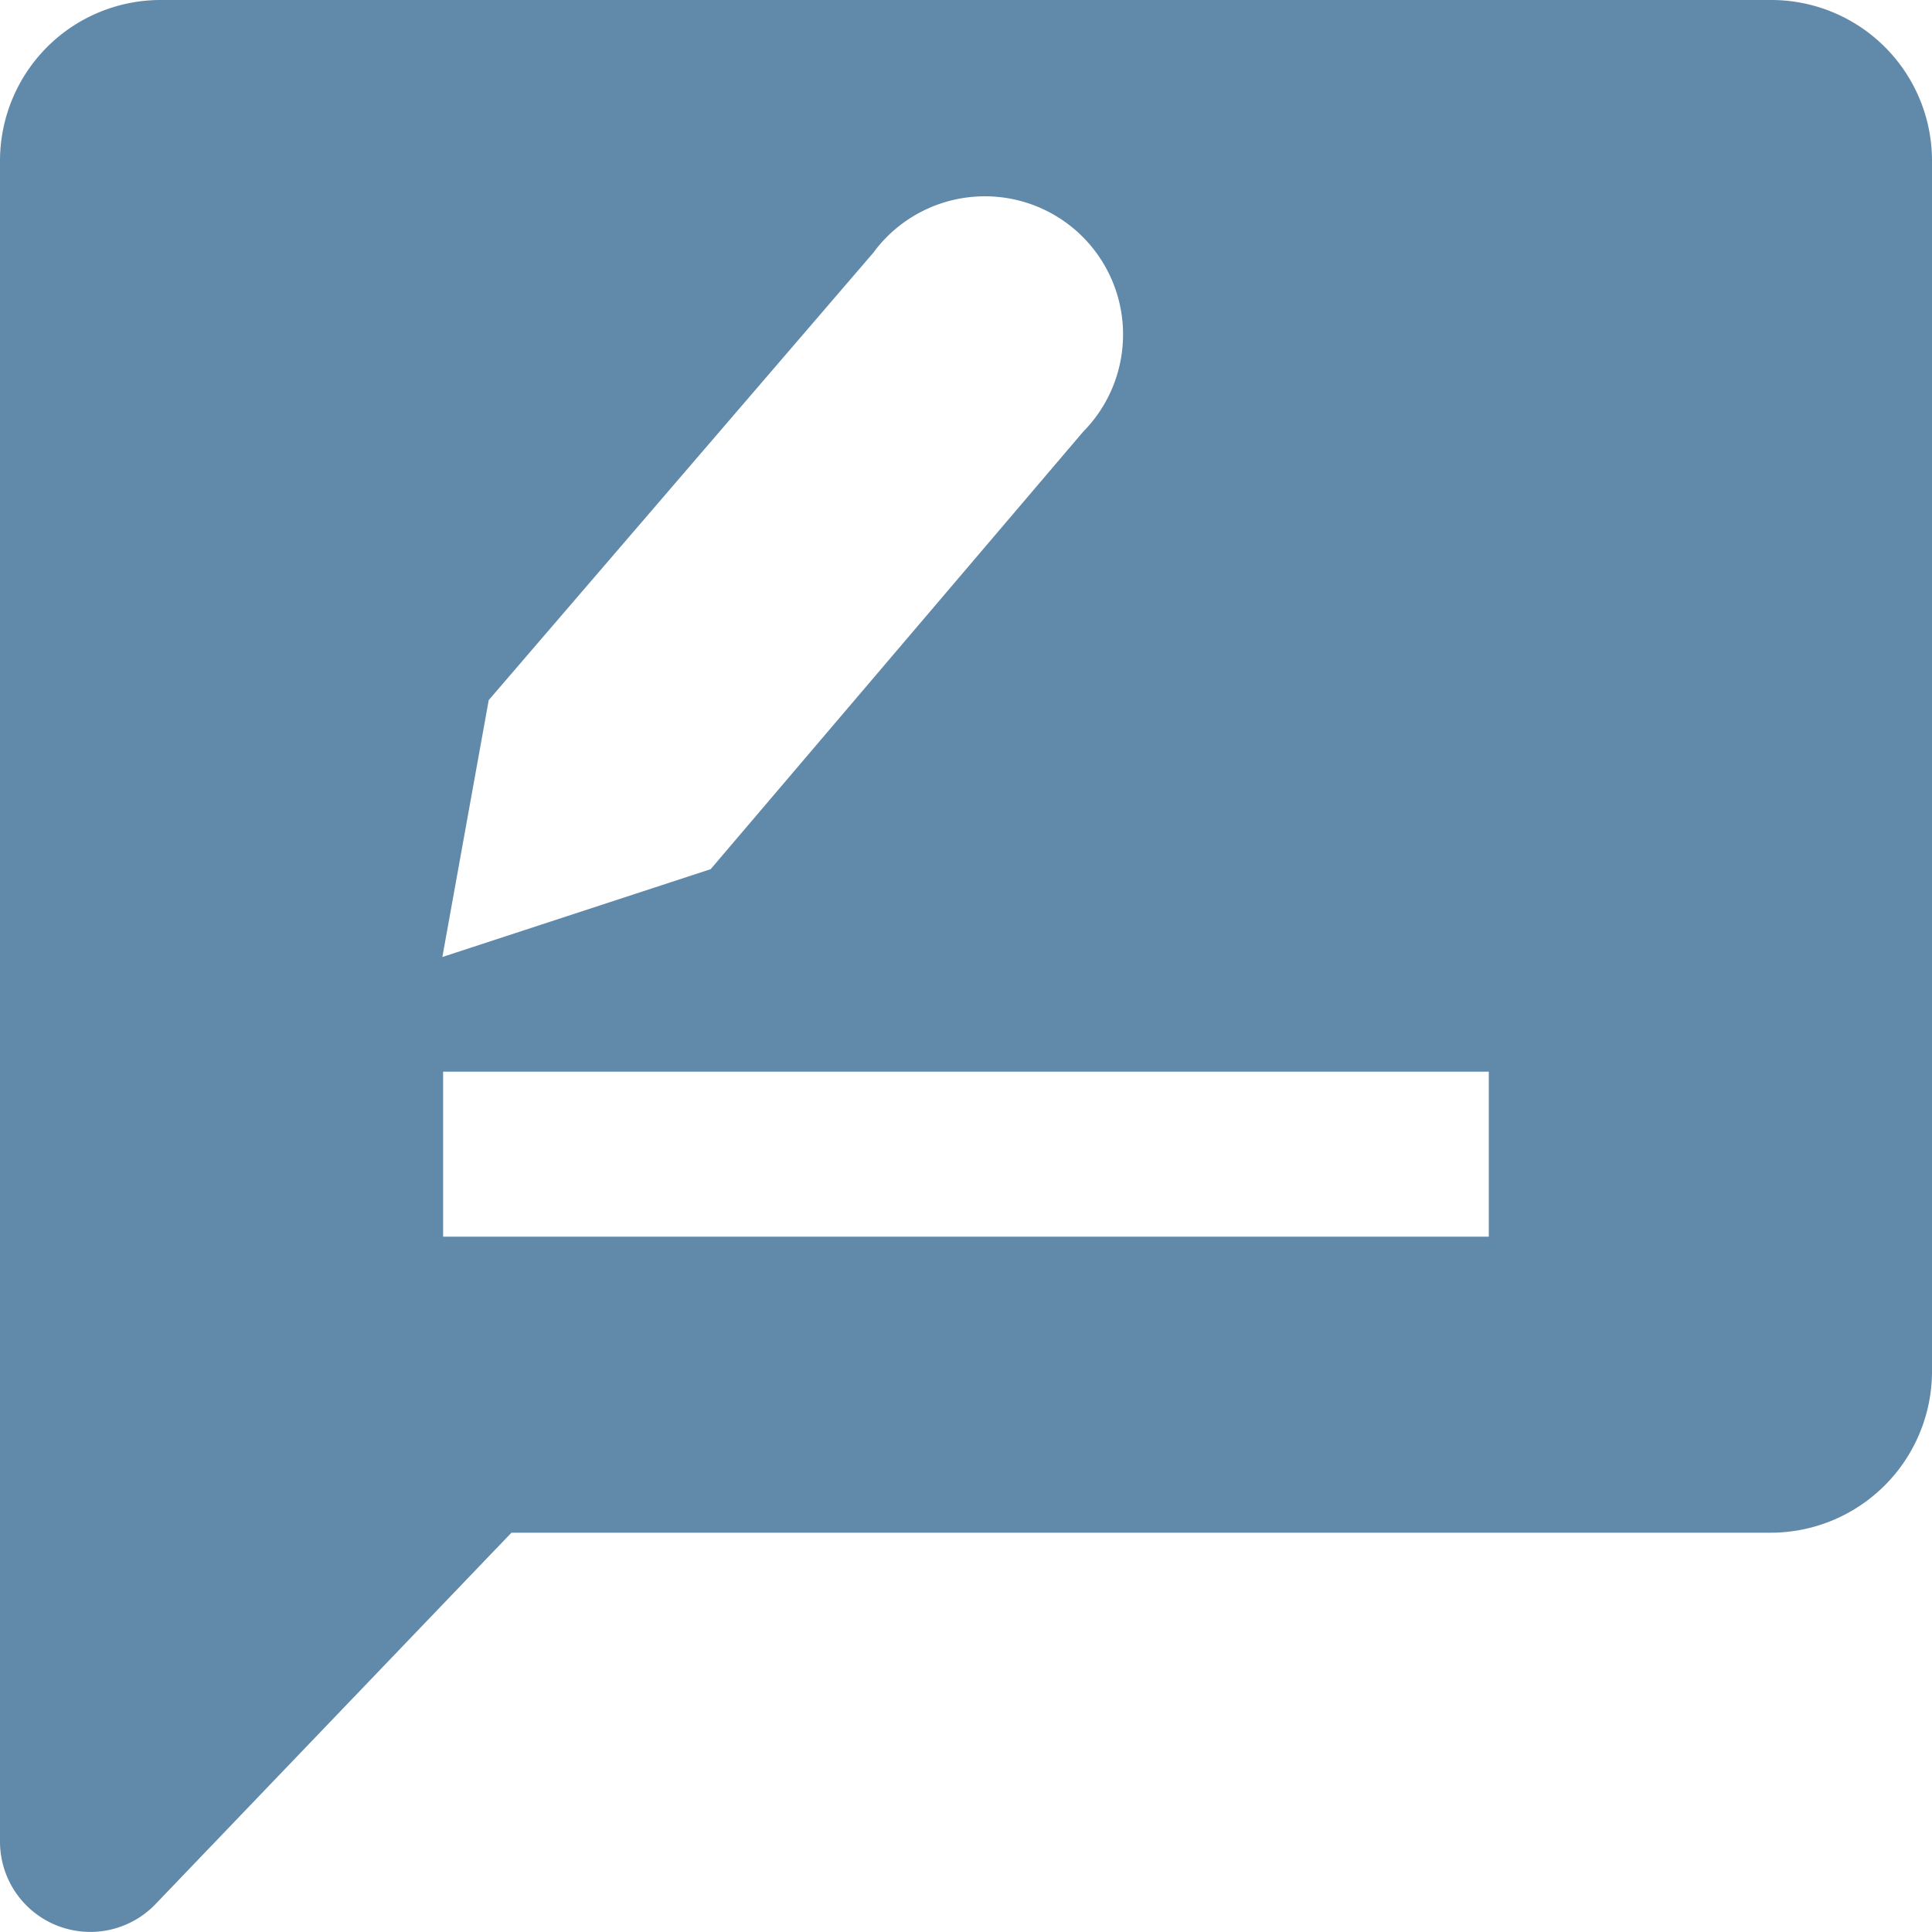 <svg xmlns="http://www.w3.org/2000/svg" width="20.501" height="20.5" viewBox="1023.579 584.566 20.501 20.5"><path d="M1042.371 584.566h-17.083a1.688 1.688 0 0 0-.004 0 1.705 1.705 0 0 0-1.202.496c-.32.319-.501.752-.503 1.204v17.843a.959.959 0 0 0 .288.684.959.959 0 0 0 .67.273.96.96 0 0 0 .02 0 .959.959 0 0 0 .679-.302l3.77-3.934h13.365a1.713 1.713 0 0 0 1.709-1.708v-12.856a1.705 1.705 0 0 0-.503-1.204 1.705 1.705 0 0 0-1.202-.496 1.688 1.688 0 0 0-.004 0Zm-2.994 13.123h-11.096v-1.751h11.096v1.751Zm-10.612-5.694 4.08-4.746a1.467 1.467 0 0 1 1.014-.59 1.473 1.473 0 0 1 .017-.002c.051-.005.102-.008.153-.008a1.467 1.467 0 0 1 .952.35 1.467 1.467 0 0 1 .514 1.055 1.469 1.469 0 0 1 .001.062 1.467 1.467 0 0 1-.424 1.032l-3.952 4.641-2.847.932.492-2.726Z" fill="#6189a9" fill-rule="evenodd" data-name="noun-feedback-4649523-FFFFFF"/></svg>